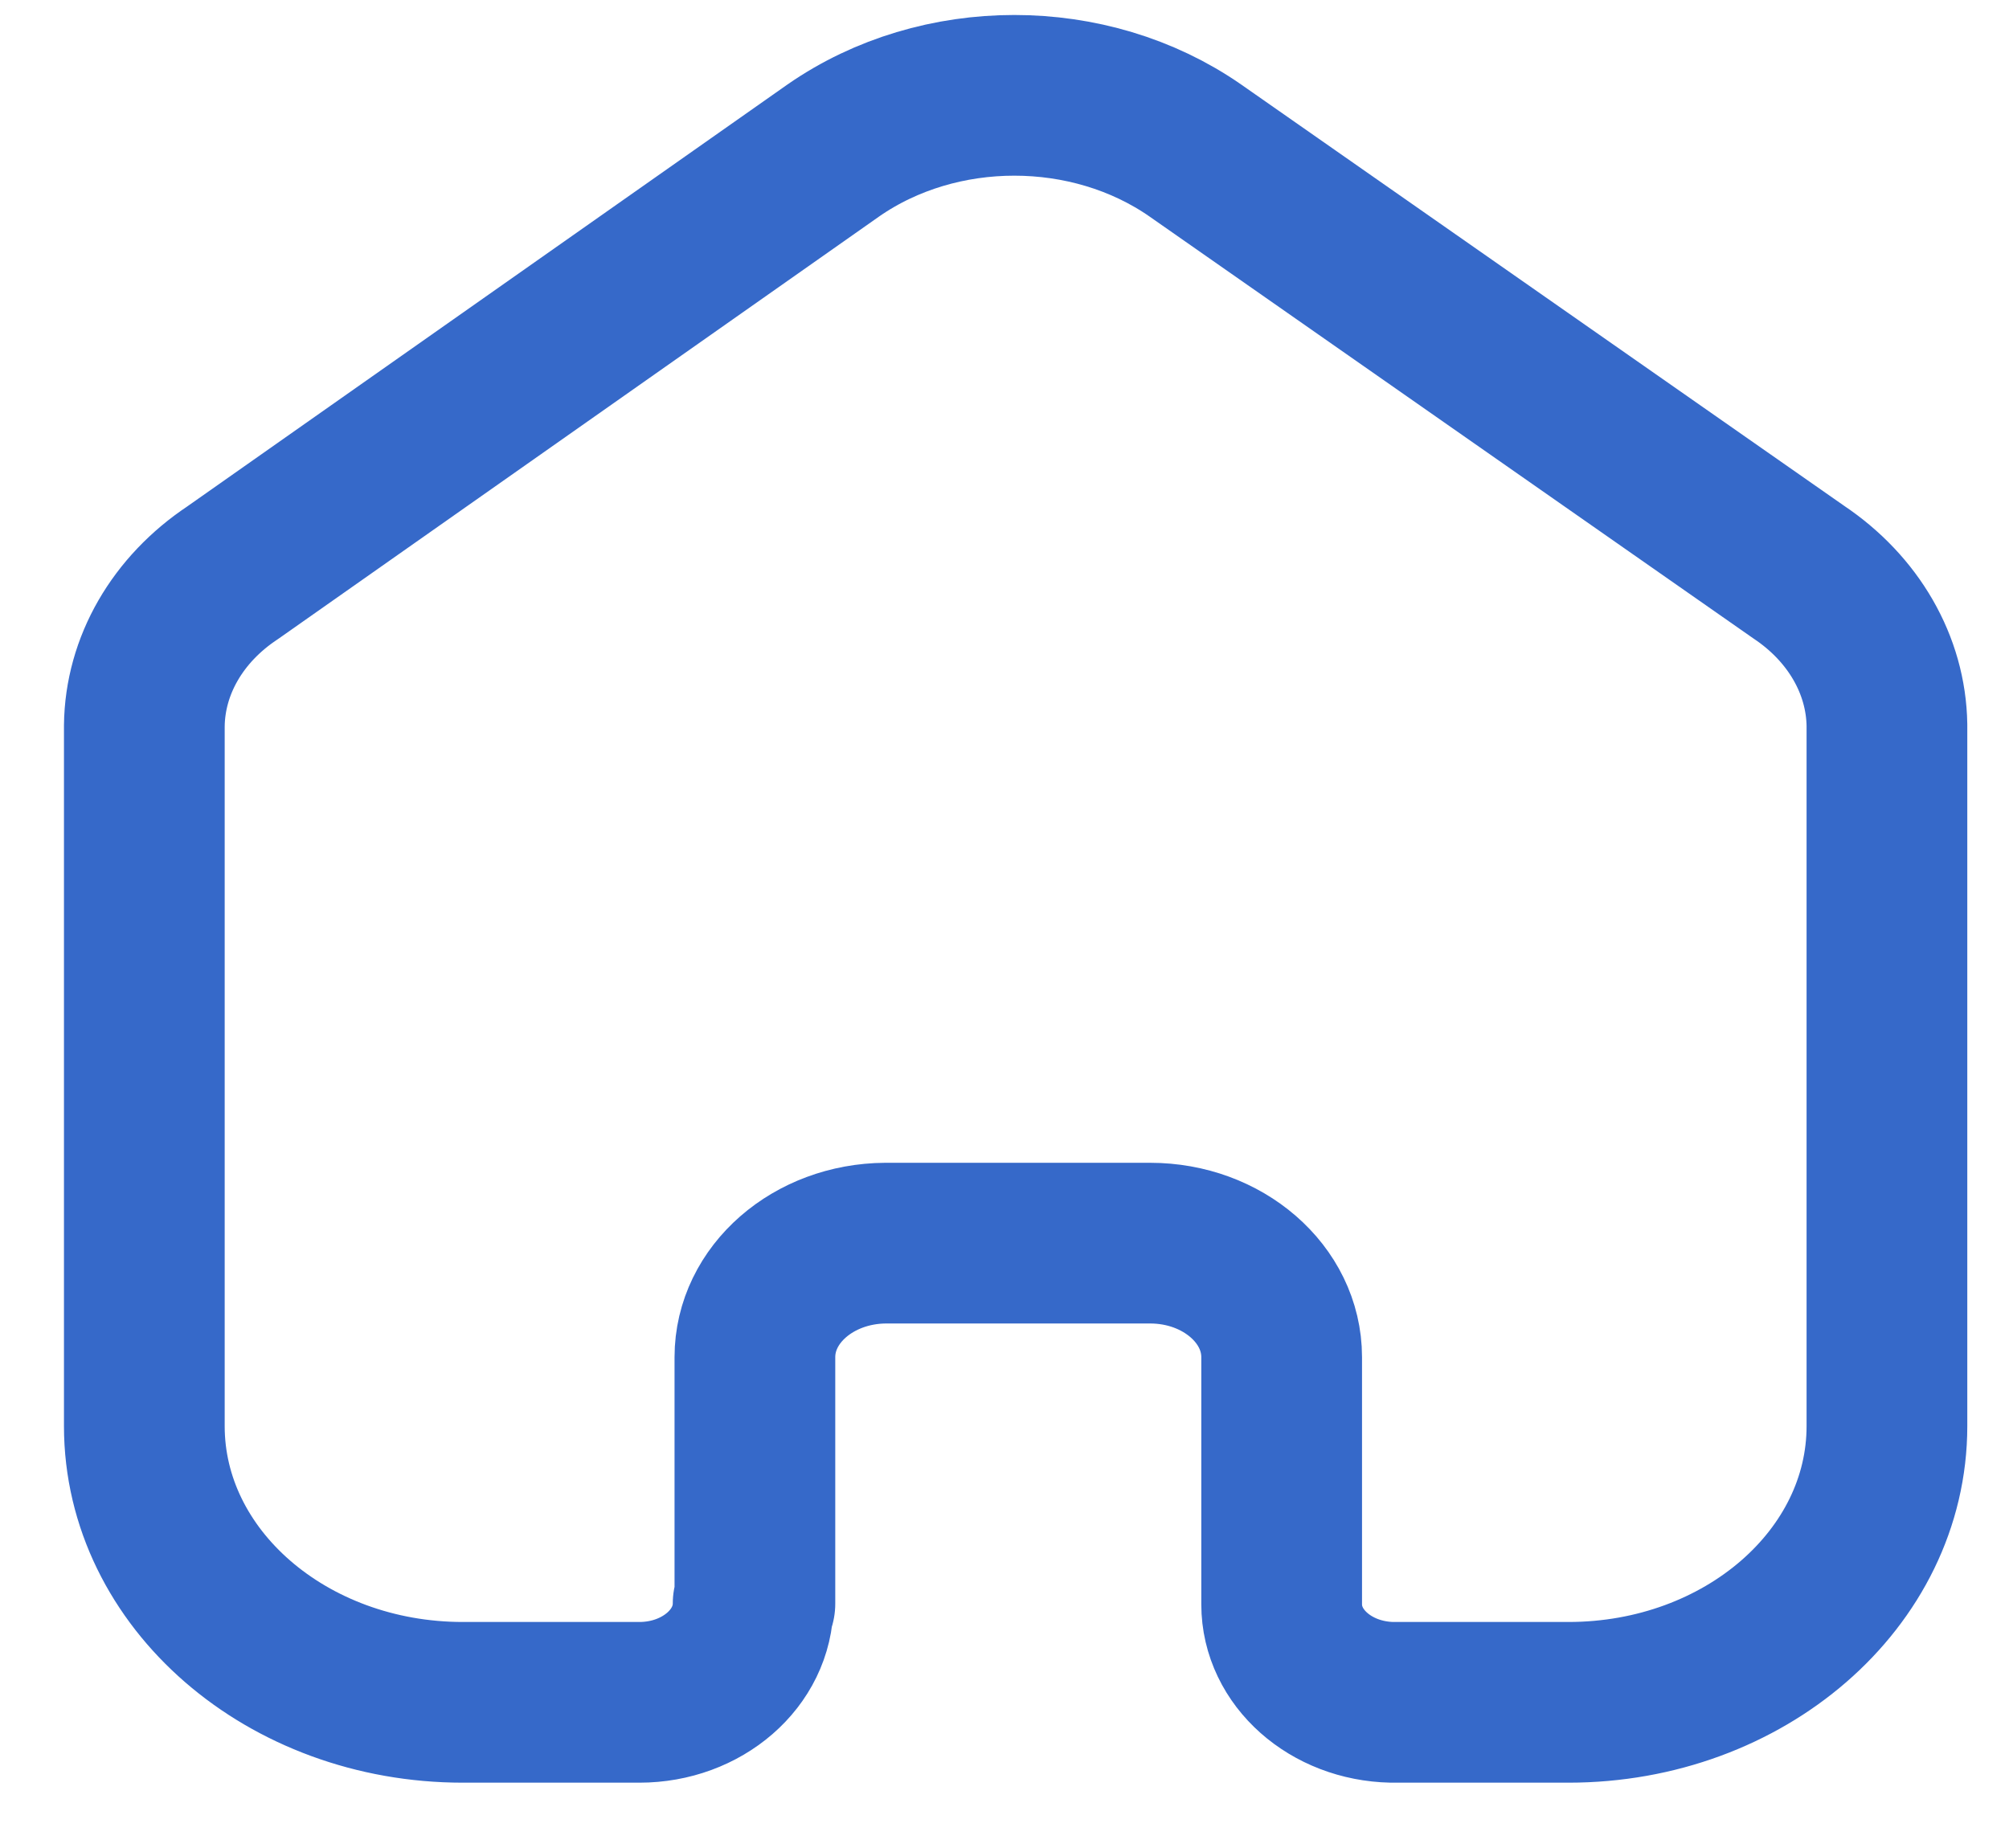 <svg width="25" height="23" viewBox="0 0 25 23" fill="none" xmlns="http://www.w3.org/2000/svg">
<path d="M9.394 19.958V16.891C9.394 16.111 10.12 15.478 11.019 15.472H14.313C15.216 15.472 15.949 16.108 15.949 16.891V16.891V19.968C15.949 20.63 16.558 21.171 17.322 21.187H19.517C21.707 21.187 23.481 19.647 23.481 17.749V17.749V9.025C23.47 8.278 23.065 7.576 22.383 7.12L14.873 1.872C13.557 0.958 11.687 0.958 10.371 1.872L2.894 7.129C2.209 7.584 1.804 8.286 1.796 9.034V17.749C1.796 19.647 3.571 21.187 5.76 21.187H7.956C8.738 21.187 9.372 20.637 9.372 19.958V19.958" stroke="#3669C9" stroke-width="2" stroke-linecap="round" stroke-linejoin="round"/>
</svg>
